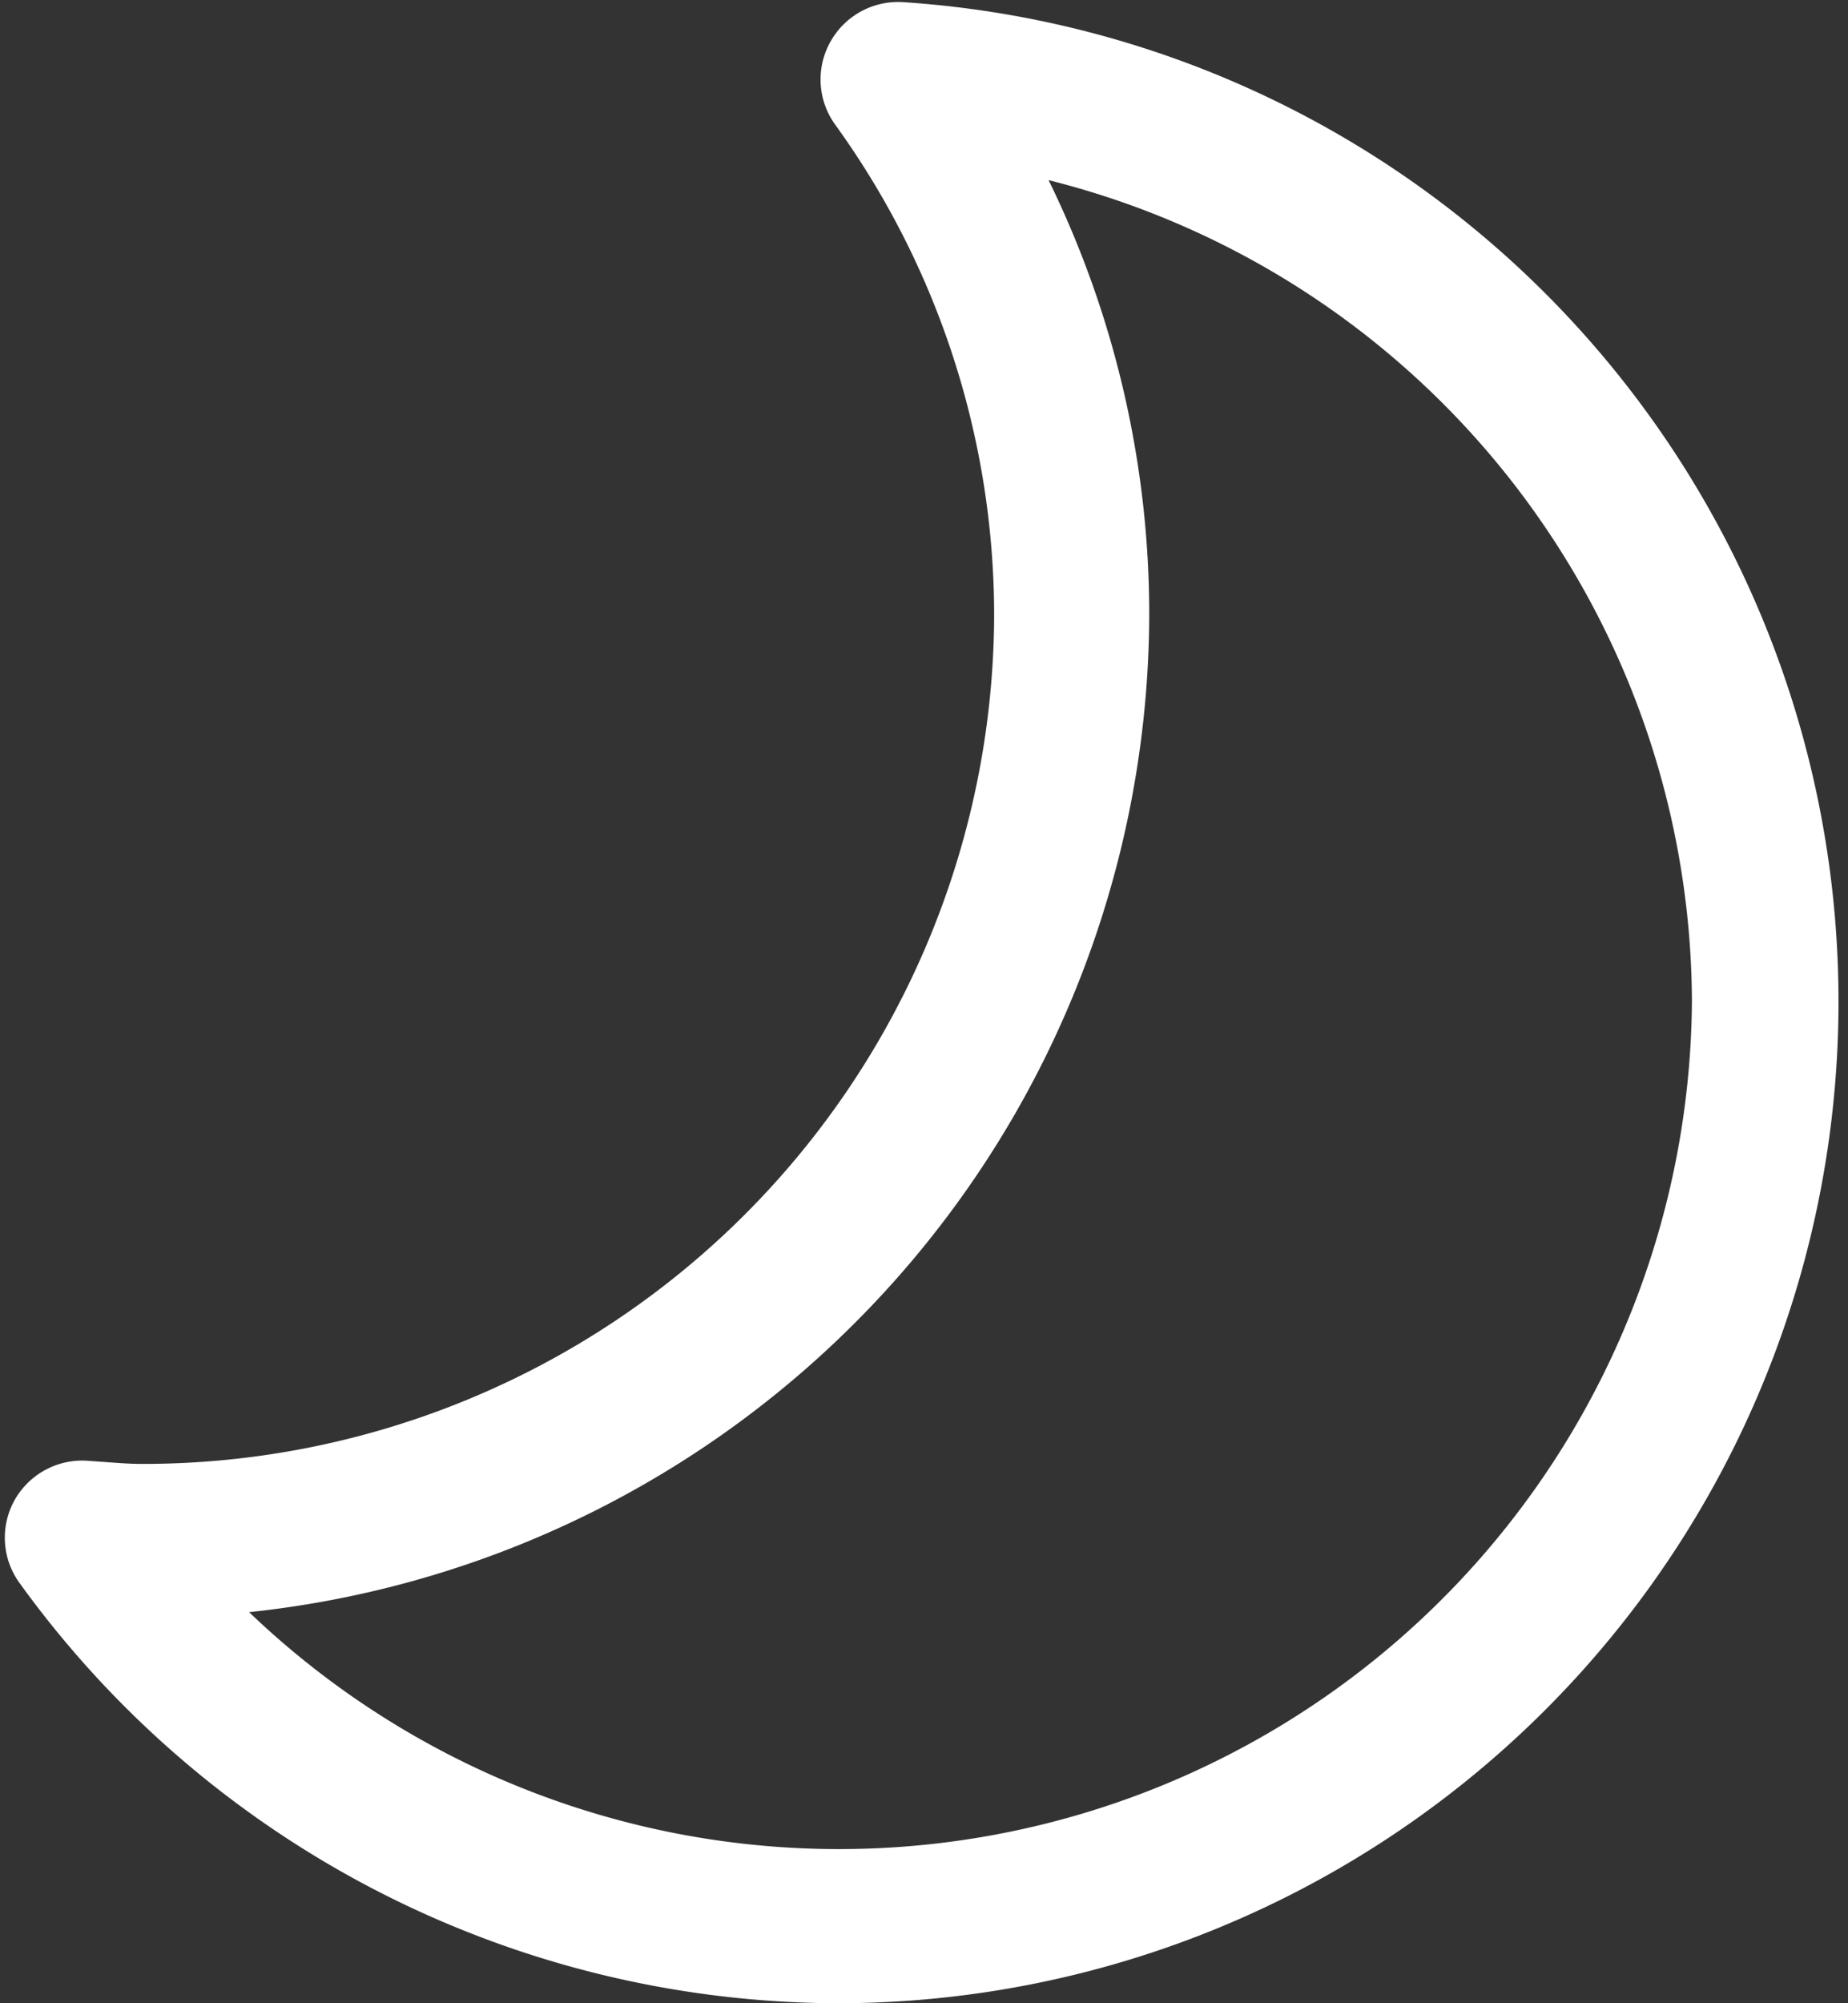 <svg xmlns="http://www.w3.org/2000/svg" width="24" height="26" viewBox="0 0 24 26">
  <rect x="0" y="0" width="24" height="26" fill="#333333" stroke="none"/>
<defs>
    <style>
      .cls-1 {
        fill: #fff;
        fill-rule: evenodd;
      }
    </style>
  </defs>
  <path id="Moon_icon" data-name="Moon icon" class="cls-1" d="M10.9,26A13.145,13.145,0,0,1,.249,20.539a1,1,0,0,1-.06-1.068,1.008,1.008,0,0,1,.945-0.512L1.3,18.971C1.477,18.983,1.655,19,1.836,19a11.053,11.053,0,0,0,11.075-11,10.879,10.879,0,0,0-2.065-6.383A1,1,0,0,1,10.785.541,1.006,1.006,0,0,1,11.729.028,13,13,0,0,1,10.9,26ZM3.235,20.924a11.078,11.078,0,0,0,18.738-7.93A11.032,11.032,0,0,0,13.618,2.338a12.814,12.814,0,0,1,1.307,5.653A13.056,13.056,0,0,1,3.235,20.924Z"/>
</svg>
